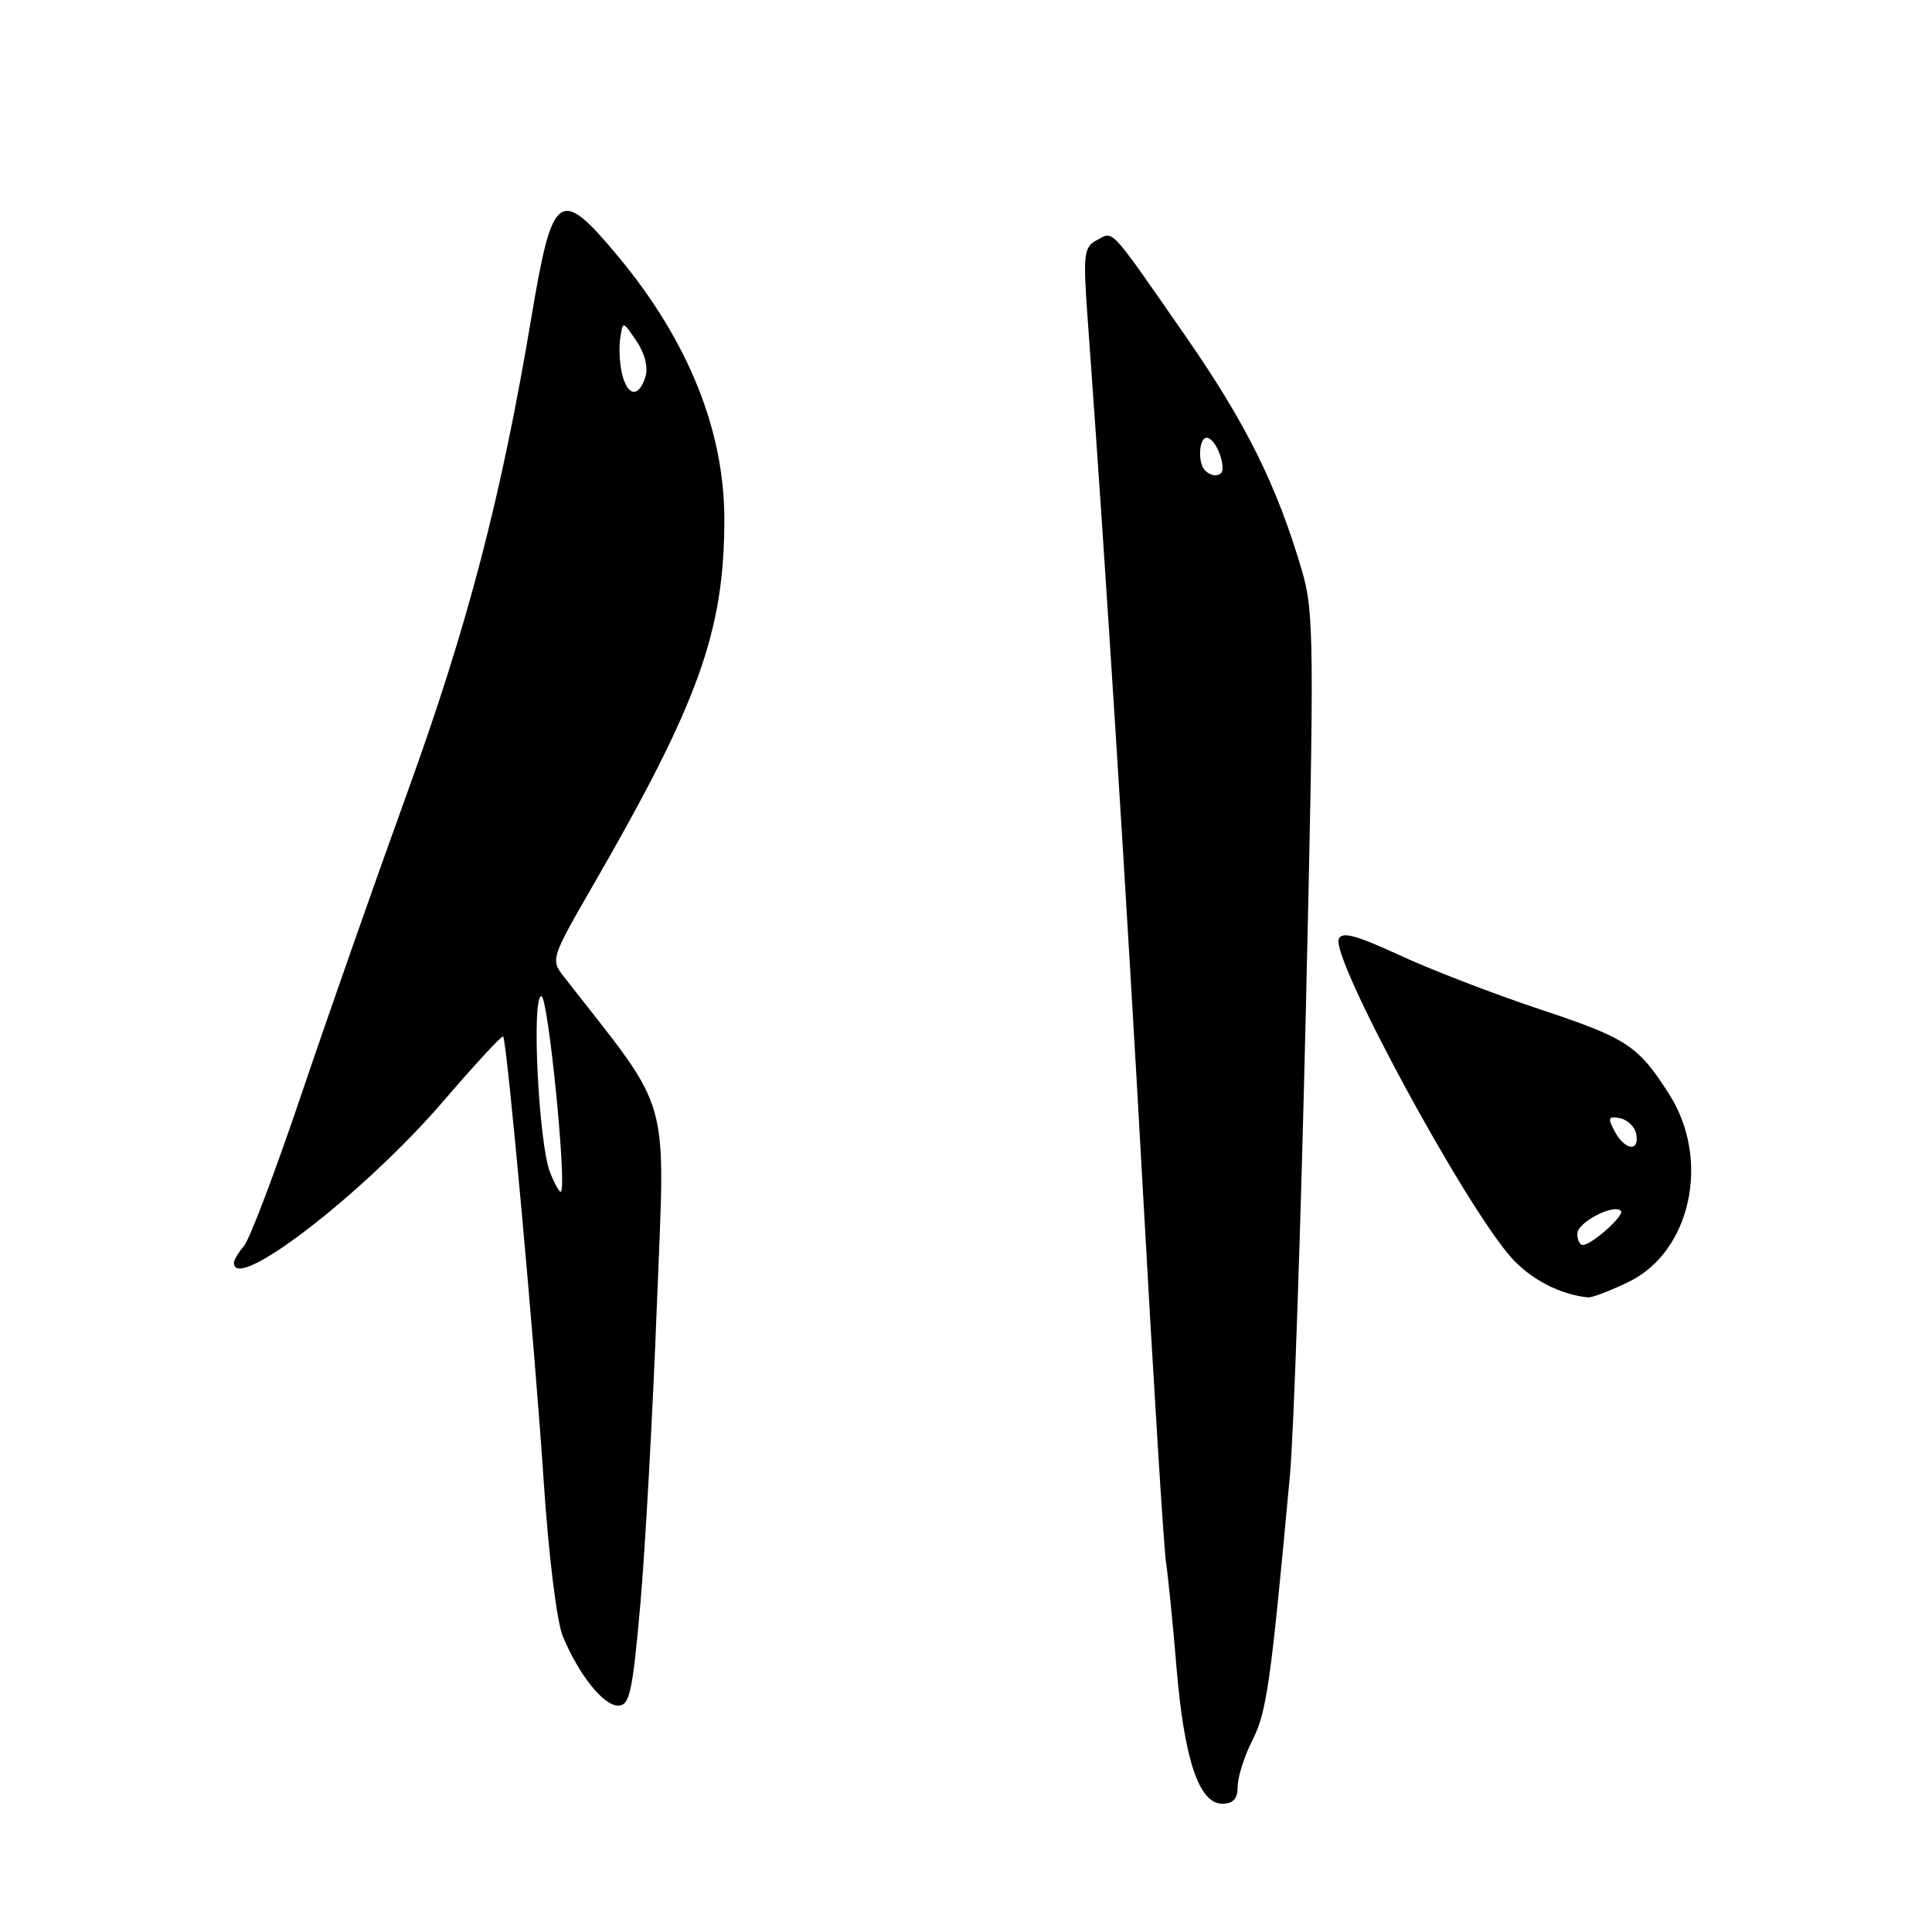 <?xml version="1.0" encoding="UTF-8" standalone="no"?>
<!DOCTYPE svg PUBLIC "-//W3C//DTD SVG 1.1//EN" "http://www.w3.org/Graphics/SVG/1.1/DTD/svg11.dtd" >
<svg xmlns="http://www.w3.org/2000/svg" xmlns:xlink="http://www.w3.org/1999/xlink" version="1.1" viewBox="0 0 256 256">
 <g >
 <path fill="currentColor"
d=" M 164.00 236.71 C 164.00 235.45 164.88 232.70 165.95 230.59 C 167.84 226.89 168.38 223.07 170.92 195.50 C 171.43 190.00 172.38 162.10 173.04 133.50 C 174.16 85.08 174.12 81.10 172.52 75.63 C 169.16 64.23 165.11 56.08 156.97 44.36 C 146.85 29.80 147.60 30.61 145.32 31.83 C 143.59 32.76 143.49 33.64 144.15 42.67 C 146.47 74.43 149.30 119.12 151.48 158.50 C 152.85 183.25 154.21 205.07 154.50 207.00 C 154.79 208.93 155.42 215.23 155.90 221.02 C 156.92 233.17 158.88 239.00 161.95 239.00 C 163.42 239.00 164.00 238.35 164.00 236.71 Z  M 84.85 212.56 C 85.50 205.17 86.49 187.33 87.04 172.93 C 88.14 144.23 89.21 148.00 74.71 129.41 C 72.95 127.16 73.01 126.97 78.52 117.42 C 92.58 93.07 95.95 83.70 95.98 68.91 C 96.01 57.11 91.19 45.14 81.94 34.02 C 74.13 24.63 73.22 25.26 70.41 42.06 C 66.41 65.94 61.99 82.87 53.98 104.99 C 49.70 116.82 43.38 134.82 39.94 145.00 C 36.50 155.18 33.08 164.21 32.34 165.08 C 31.60 165.95 31.00 166.96 31.00 167.33 C 31.00 171.42 48.28 158.08 58.72 145.94 C 62.93 141.04 66.50 137.17 66.67 137.34 C 67.17 137.83 70.85 178.25 72.06 196.50 C 72.69 206.05 73.79 214.95 74.57 216.81 C 76.70 221.92 79.95 226.00 81.90 226.00 C 83.43 226.00 83.81 224.28 84.85 212.56 Z  M 215.80 169.86 C 224.08 165.85 226.71 153.62 221.15 144.95 C 217.01 138.48 215.62 137.58 203.73 133.63 C 197.81 131.65 189.57 128.48 185.43 126.56 C 179.67 123.90 177.78 123.40 177.39 124.43 C 176.39 127.03 193.90 159.40 200.16 166.53 C 202.75 169.48 206.70 171.55 210.43 171.91 C 210.95 171.96 213.36 171.04 215.80 169.86 Z  M 159.67 62.33 C 158.68 61.35 158.86 58.00 159.89 58.00 C 160.79 58.00 162.00 60.35 162.00 62.08 C 162.00 63.15 160.63 63.30 159.67 62.33 Z  M 72.90 155.39 C 71.37 151.56 70.40 132.00 71.74 132.00 C 72.62 132.00 75.11 156.85 74.34 157.89 C 74.19 158.10 73.54 156.98 72.90 155.39 Z  M 82.44 49.60 C 82.11 48.28 81.99 46.15 82.18 44.85 C 82.52 42.50 82.52 42.50 84.34 45.20 C 85.46 46.86 85.91 48.69 85.52 49.95 C 84.64 52.71 83.17 52.54 82.44 49.60 Z  M 209.00 163.48 C 209.00 161.98 213.80 159.46 214.78 160.45 C 215.33 161.00 210.97 164.91 209.75 164.97 C 209.34 164.99 209.00 164.31 209.00 163.48 Z  M 213.95 149.91 C 212.99 148.12 213.10 147.87 214.66 148.17 C 215.66 148.37 216.63 149.31 216.81 150.26 C 217.28 152.68 215.31 152.44 213.95 149.91 Z "/>
</g>
</svg>